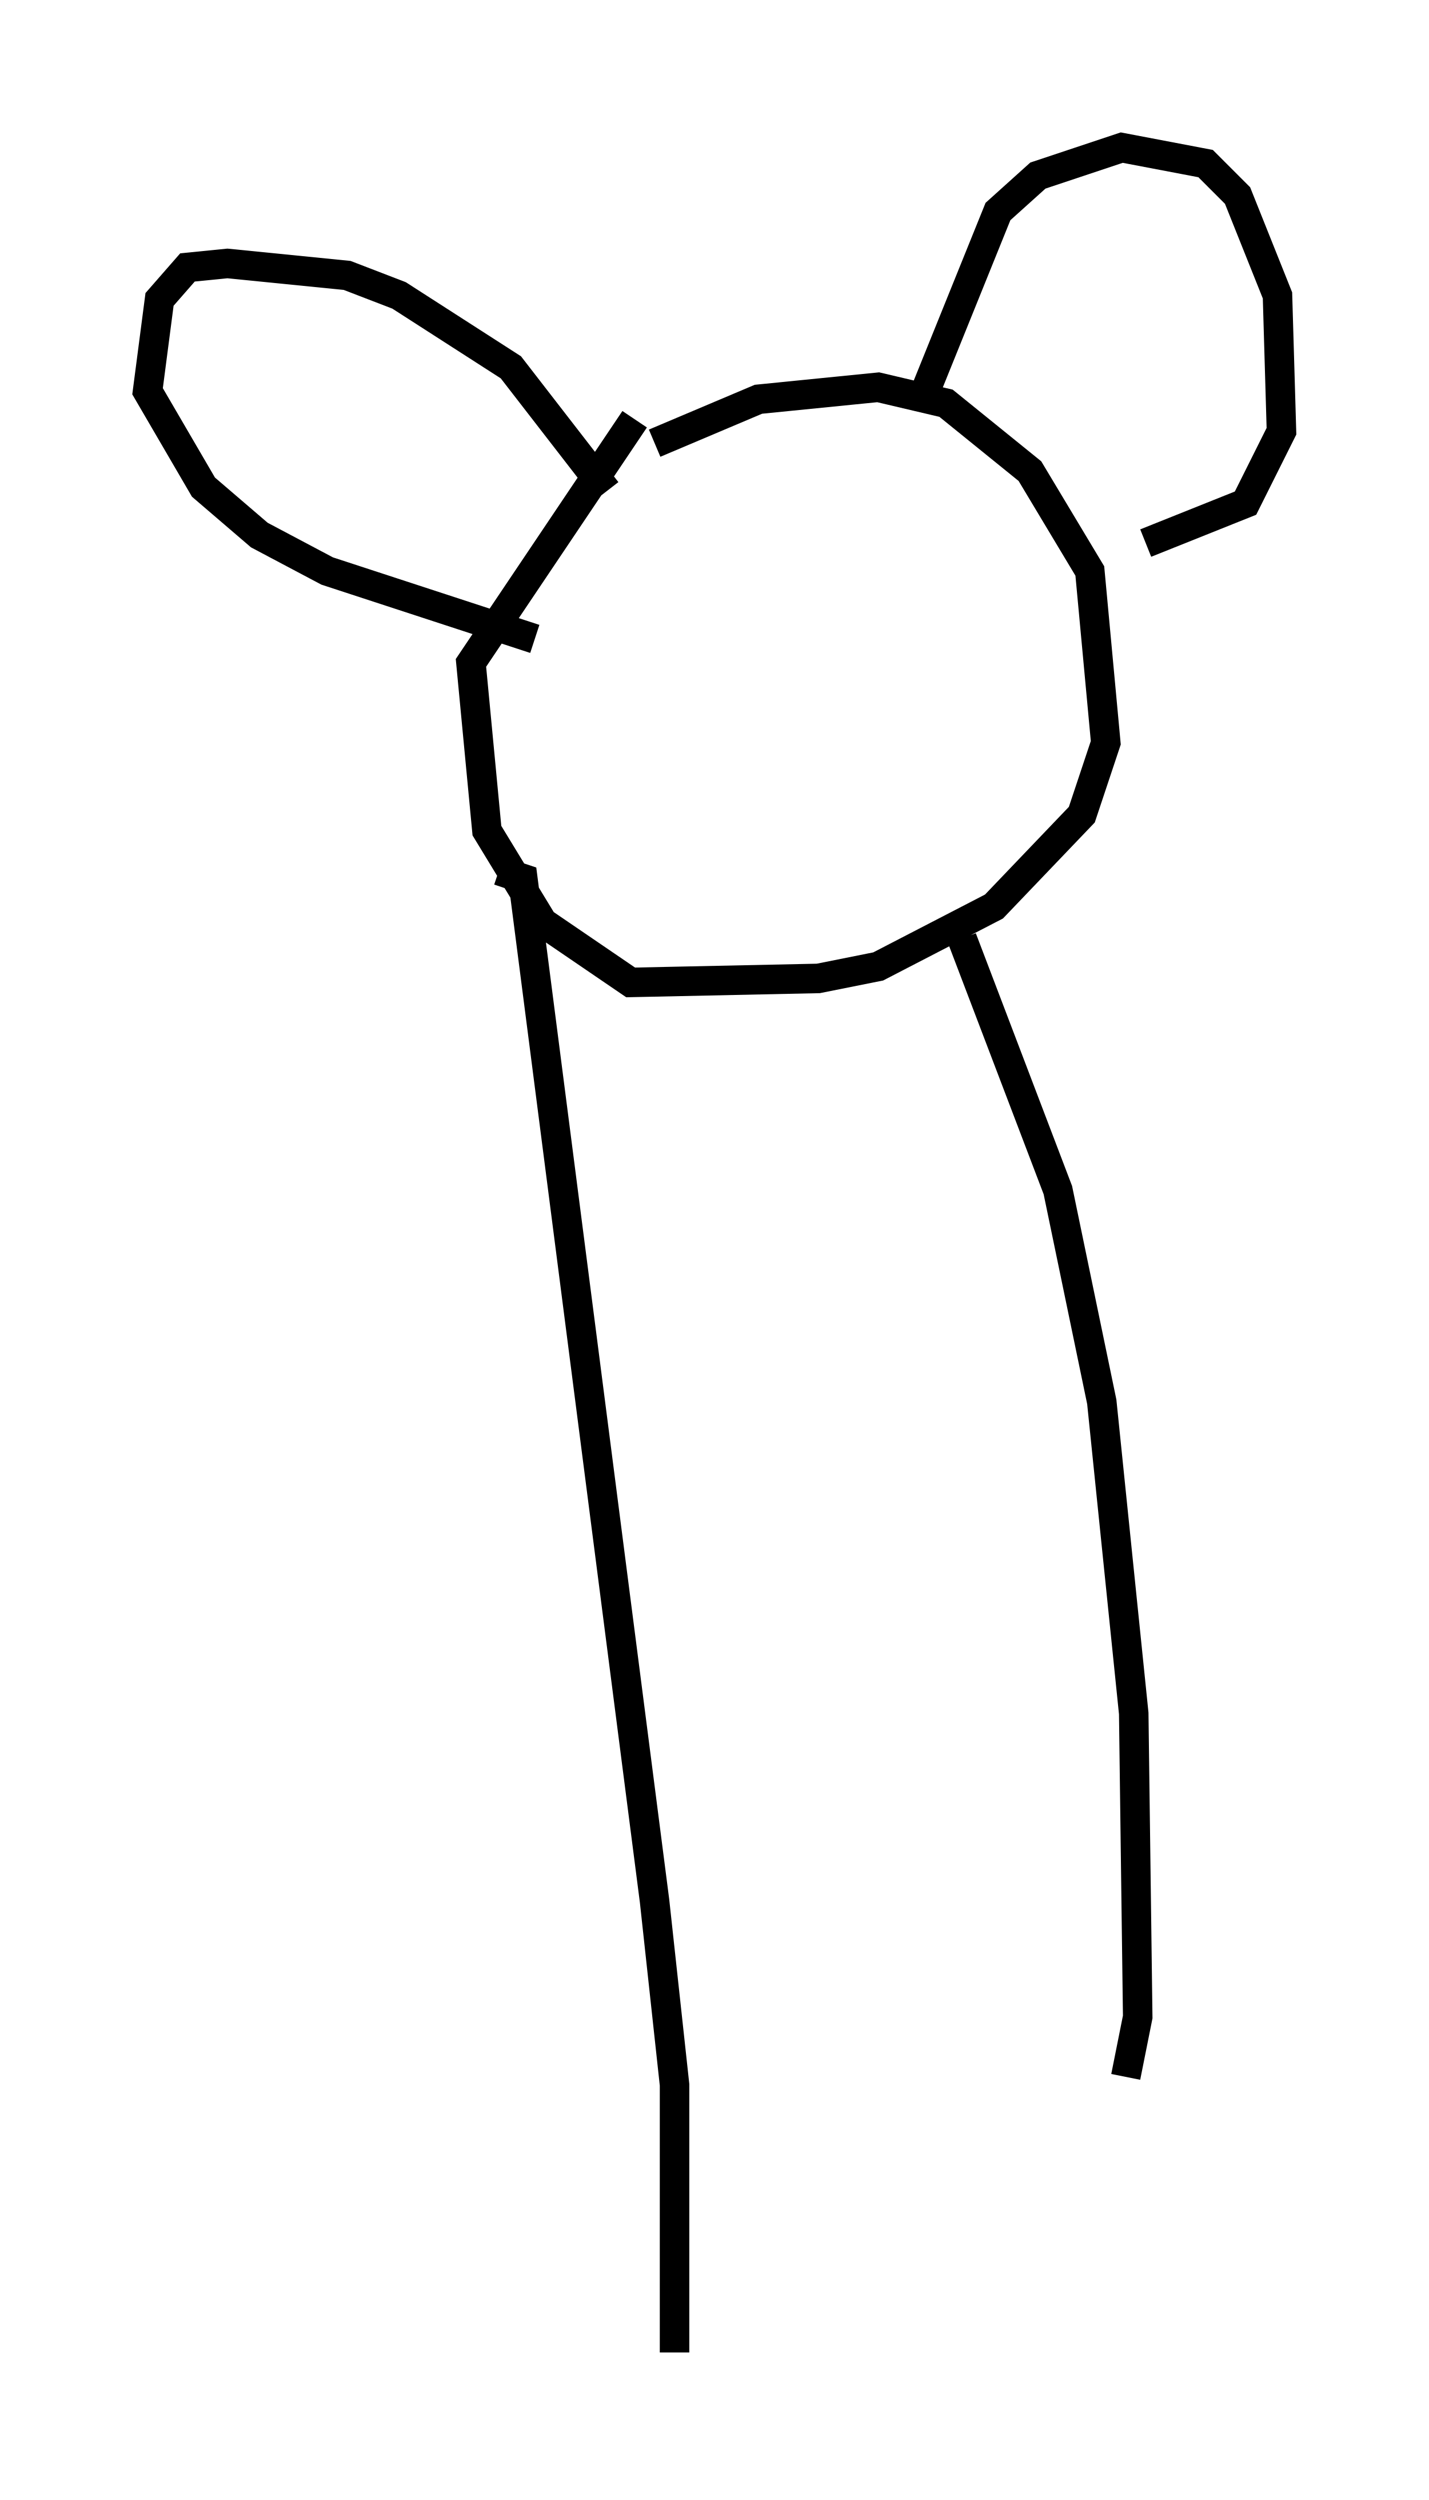 <?xml version="1.0" encoding="utf-8" ?>
<svg baseProfile="full" height="84.695" version="1.1" width="48.43" xmlns="http://www.w3.org/2000/svg" xmlns:ev="http://www.w3.org/2001/xml-events" xmlns:xlink="http://www.w3.org/1999/xlink"><defs /><rect fill="white" height="84.695" width="48.43" x="0" y="0" /><path d="M19.344, 16.908 m2.842, -1.894 l3.518, -1.488 4.059, -0.406 l2.3, 0.541 2.842, 2.3 l2.03, 3.383 0.541, 5.819 l-0.812, 2.436 -2.977, 3.112 l-3.924, 2.03 -2.03, 0.406 l-6.36, 0.135 -2.977, -2.03 l-1.894, -3.112 -0.541, -5.683 l5.548, -8.254 m-0.947, 2.436 l-3.248, -4.195 -3.789, -2.436 l-1.759, -0.677 -4.059, -0.406 l-1.353, 0.135 -0.947, 1.083 l-0.406, 3.112 1.894, 3.248 l1.894, 1.624 2.3, 1.218 l7.036, 2.3 m13.126, -8.119 l2.571, -6.36 1.353, -1.218 l2.842, -0.947 2.842, 0.541 l1.083, 1.083 1.353, 3.383 l0.135, 4.601 -1.218, 2.436 l-3.383, 1.353 m-6.225, 13.396 l3.248, 8.525 1.488, 7.172 l1.083, 10.555 0.135, 10.284 l-0.406, 2.03 m-21.245, -40.866 l0.812, 0.271 4.465, 34.641 l0.677, 6.225 0.0, 9.066 " fill="none" stroke="black" stroke-width="1" /></svg>